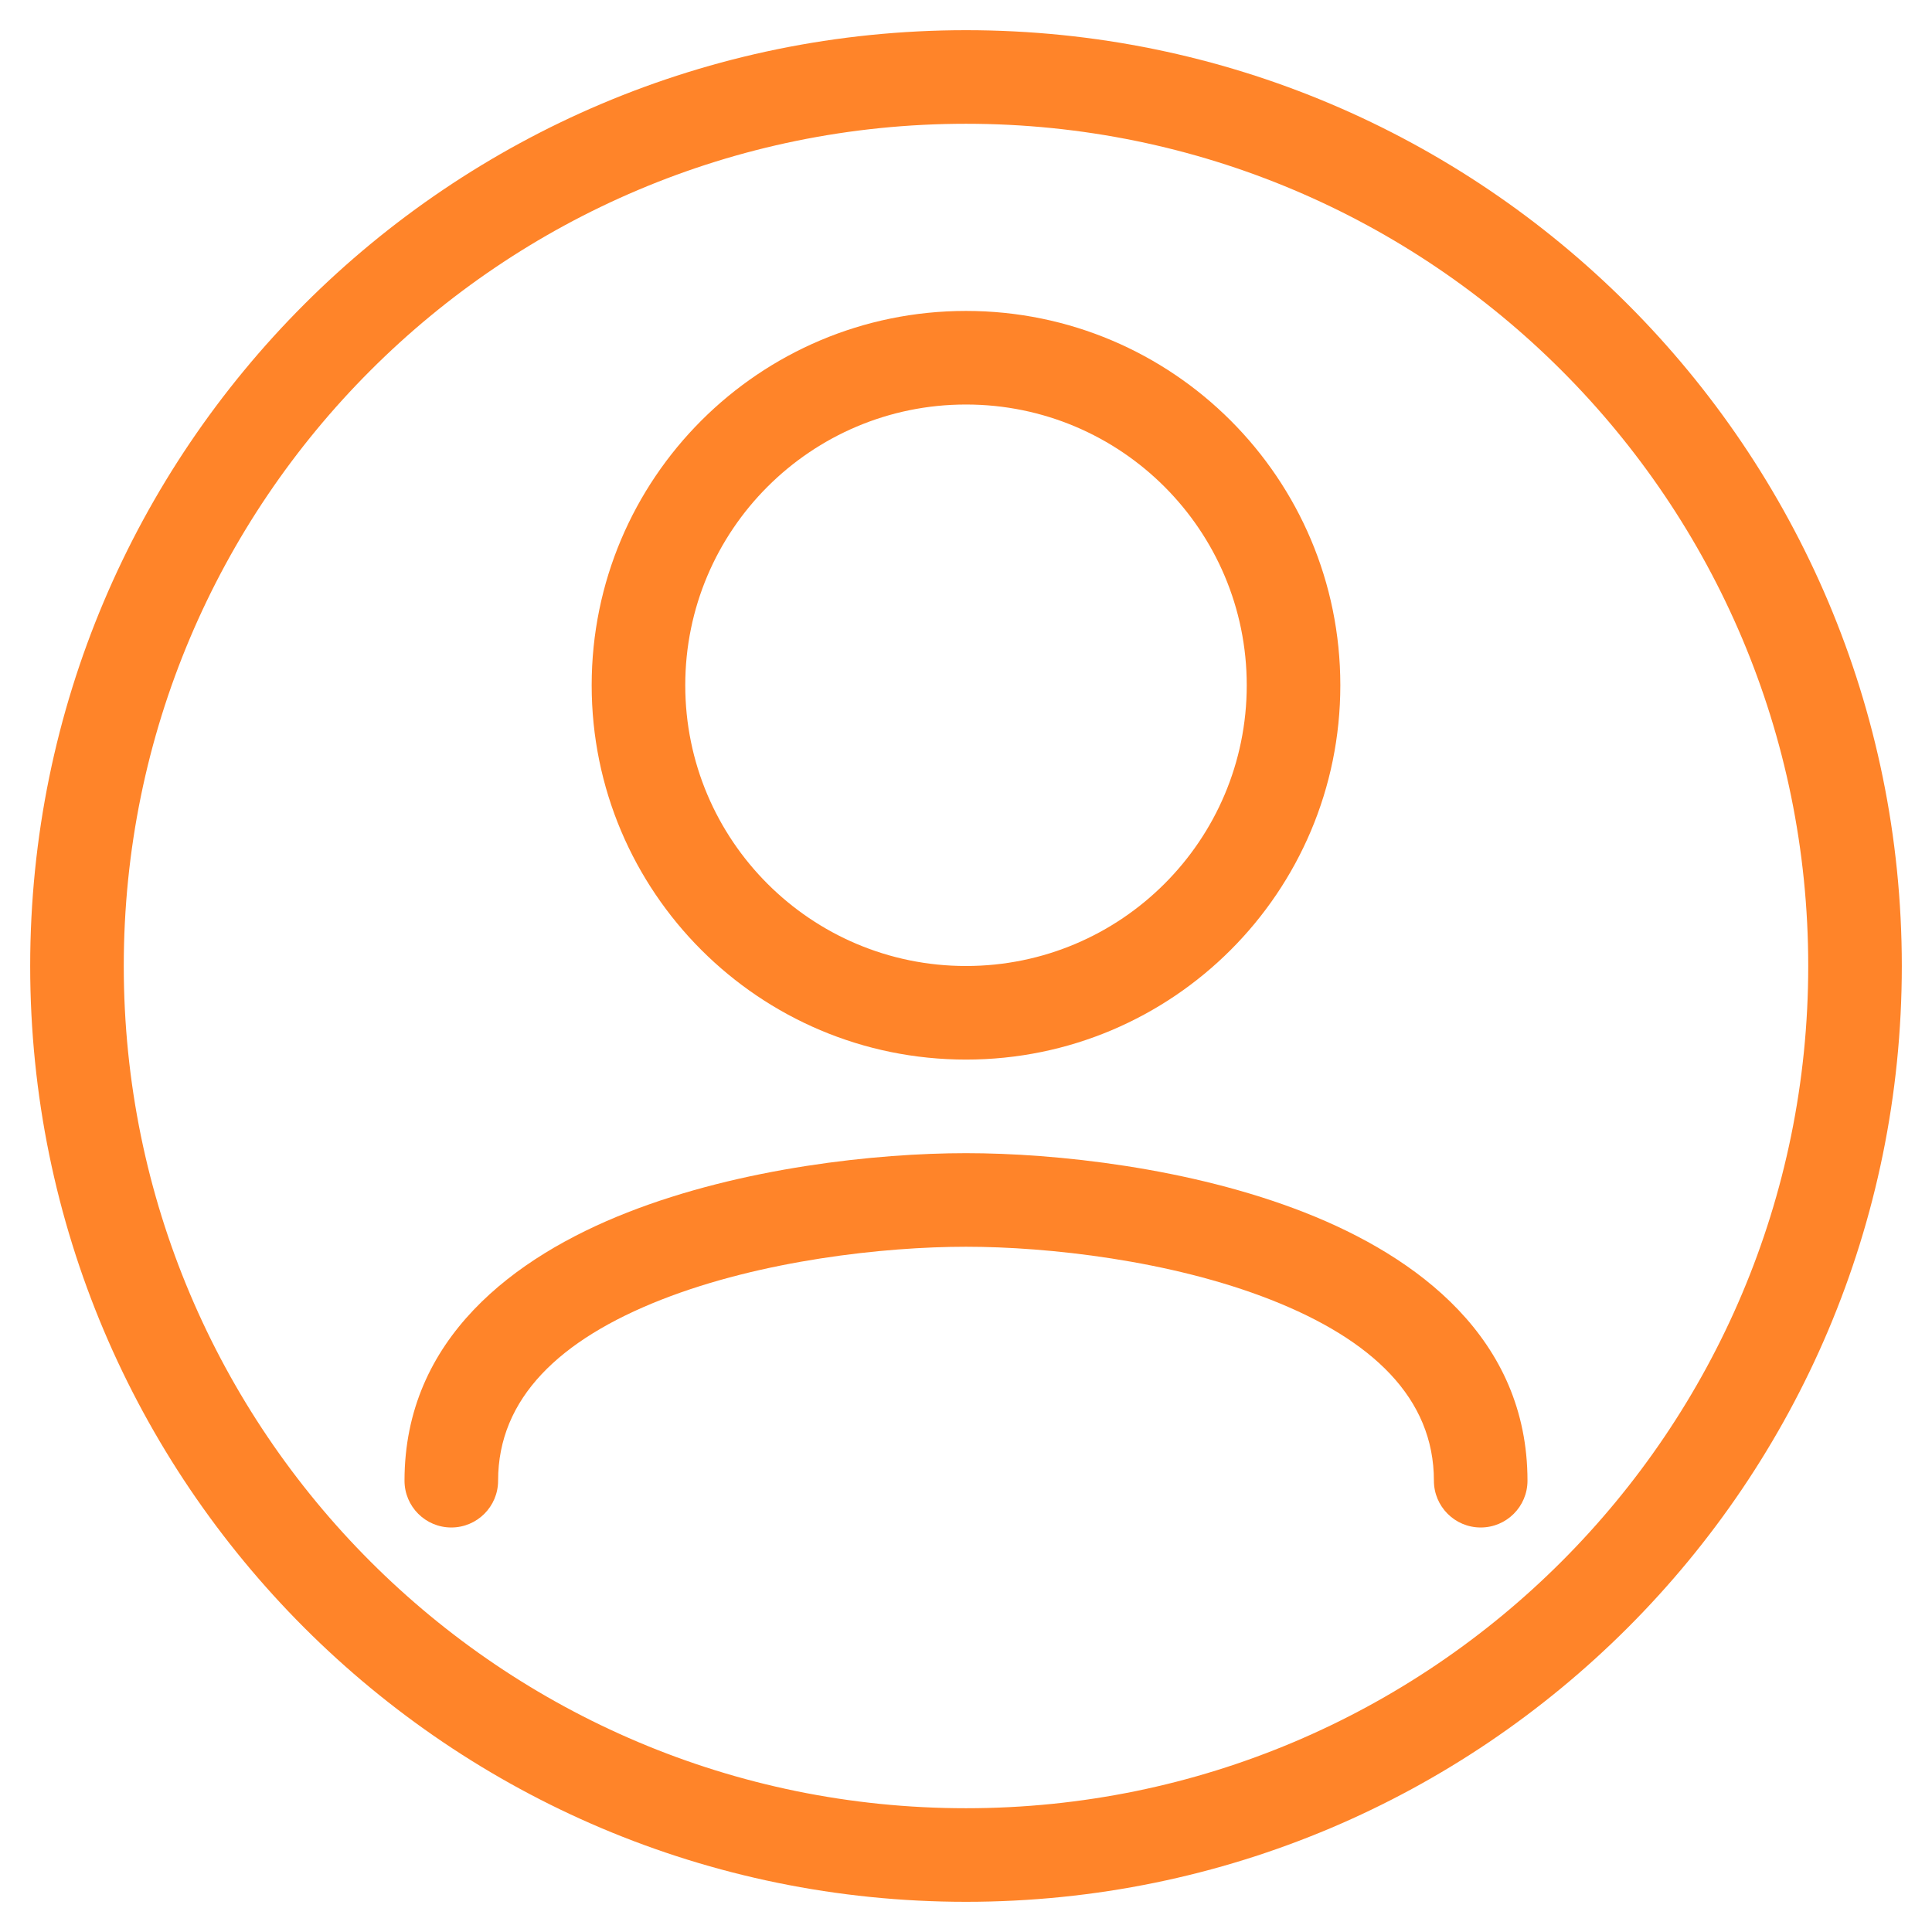 <svg width="64" height="64" viewBox="0 0 64 64" fill="none" xmlns="http://www.w3.org/2000/svg">
<path fill-rule="evenodd" clip-rule="evenodd" d="M32 35.1C38.848 35.1 44.4 29.548 44.4 22.7C44.4 15.852 38.848 10.3 32 10.3C25.152 10.3 19.6 15.852 19.6 22.7C19.6 29.548 25.152 35.1 32 35.1ZM32 32C37.136 32 41.3 27.836 41.3 22.7C41.3 17.564 37.136 13.4 32 13.4C26.864 13.4 22.7 17.564 22.7 22.7C22.7 27.836 26.864 32 32 32Z" fill="#FF8429"/>
<path d="M32 38.2C29.039 38.2 24.568 38.678 20.777 40.167C17.044 41.633 13.4 44.343 13.4 49.05C13.4 49.906 14.094 50.6 14.95 50.6C15.806 50.6 16.5 49.906 16.5 49.05C16.5 46.318 18.539 44.377 21.91 43.053C25.224 41.752 29.278 41.3 32 41.3C34.722 41.3 38.776 41.752 42.09 43.053C45.461 44.377 47.5 46.318 47.5 49.05C47.5 49.906 48.194 50.6 49.05 50.6C49.906 50.6 50.6 49.906 50.6 49.05C50.6 44.343 46.956 41.633 43.223 40.167C39.432 38.678 34.961 38.2 32 38.2Z" fill="#FF8429"/>
<path fill-rule="evenodd" clip-rule="evenodd" d="M32 63C49.121 63 63 49.121 63 32C63 14.879 49.121 1 32 1C14.879 1 1 14.879 1 32C1 49.121 14.879 63 32 63ZM32 59.9C47.409 59.9 59.9 47.409 59.9 32C59.9 16.591 47.409 4.1 32 4.1C16.591 4.1 4.1 16.591 4.1 32C4.1 47.409 16.591 59.9 32 59.9Z" fill="#FF8429"/>
</svg>
